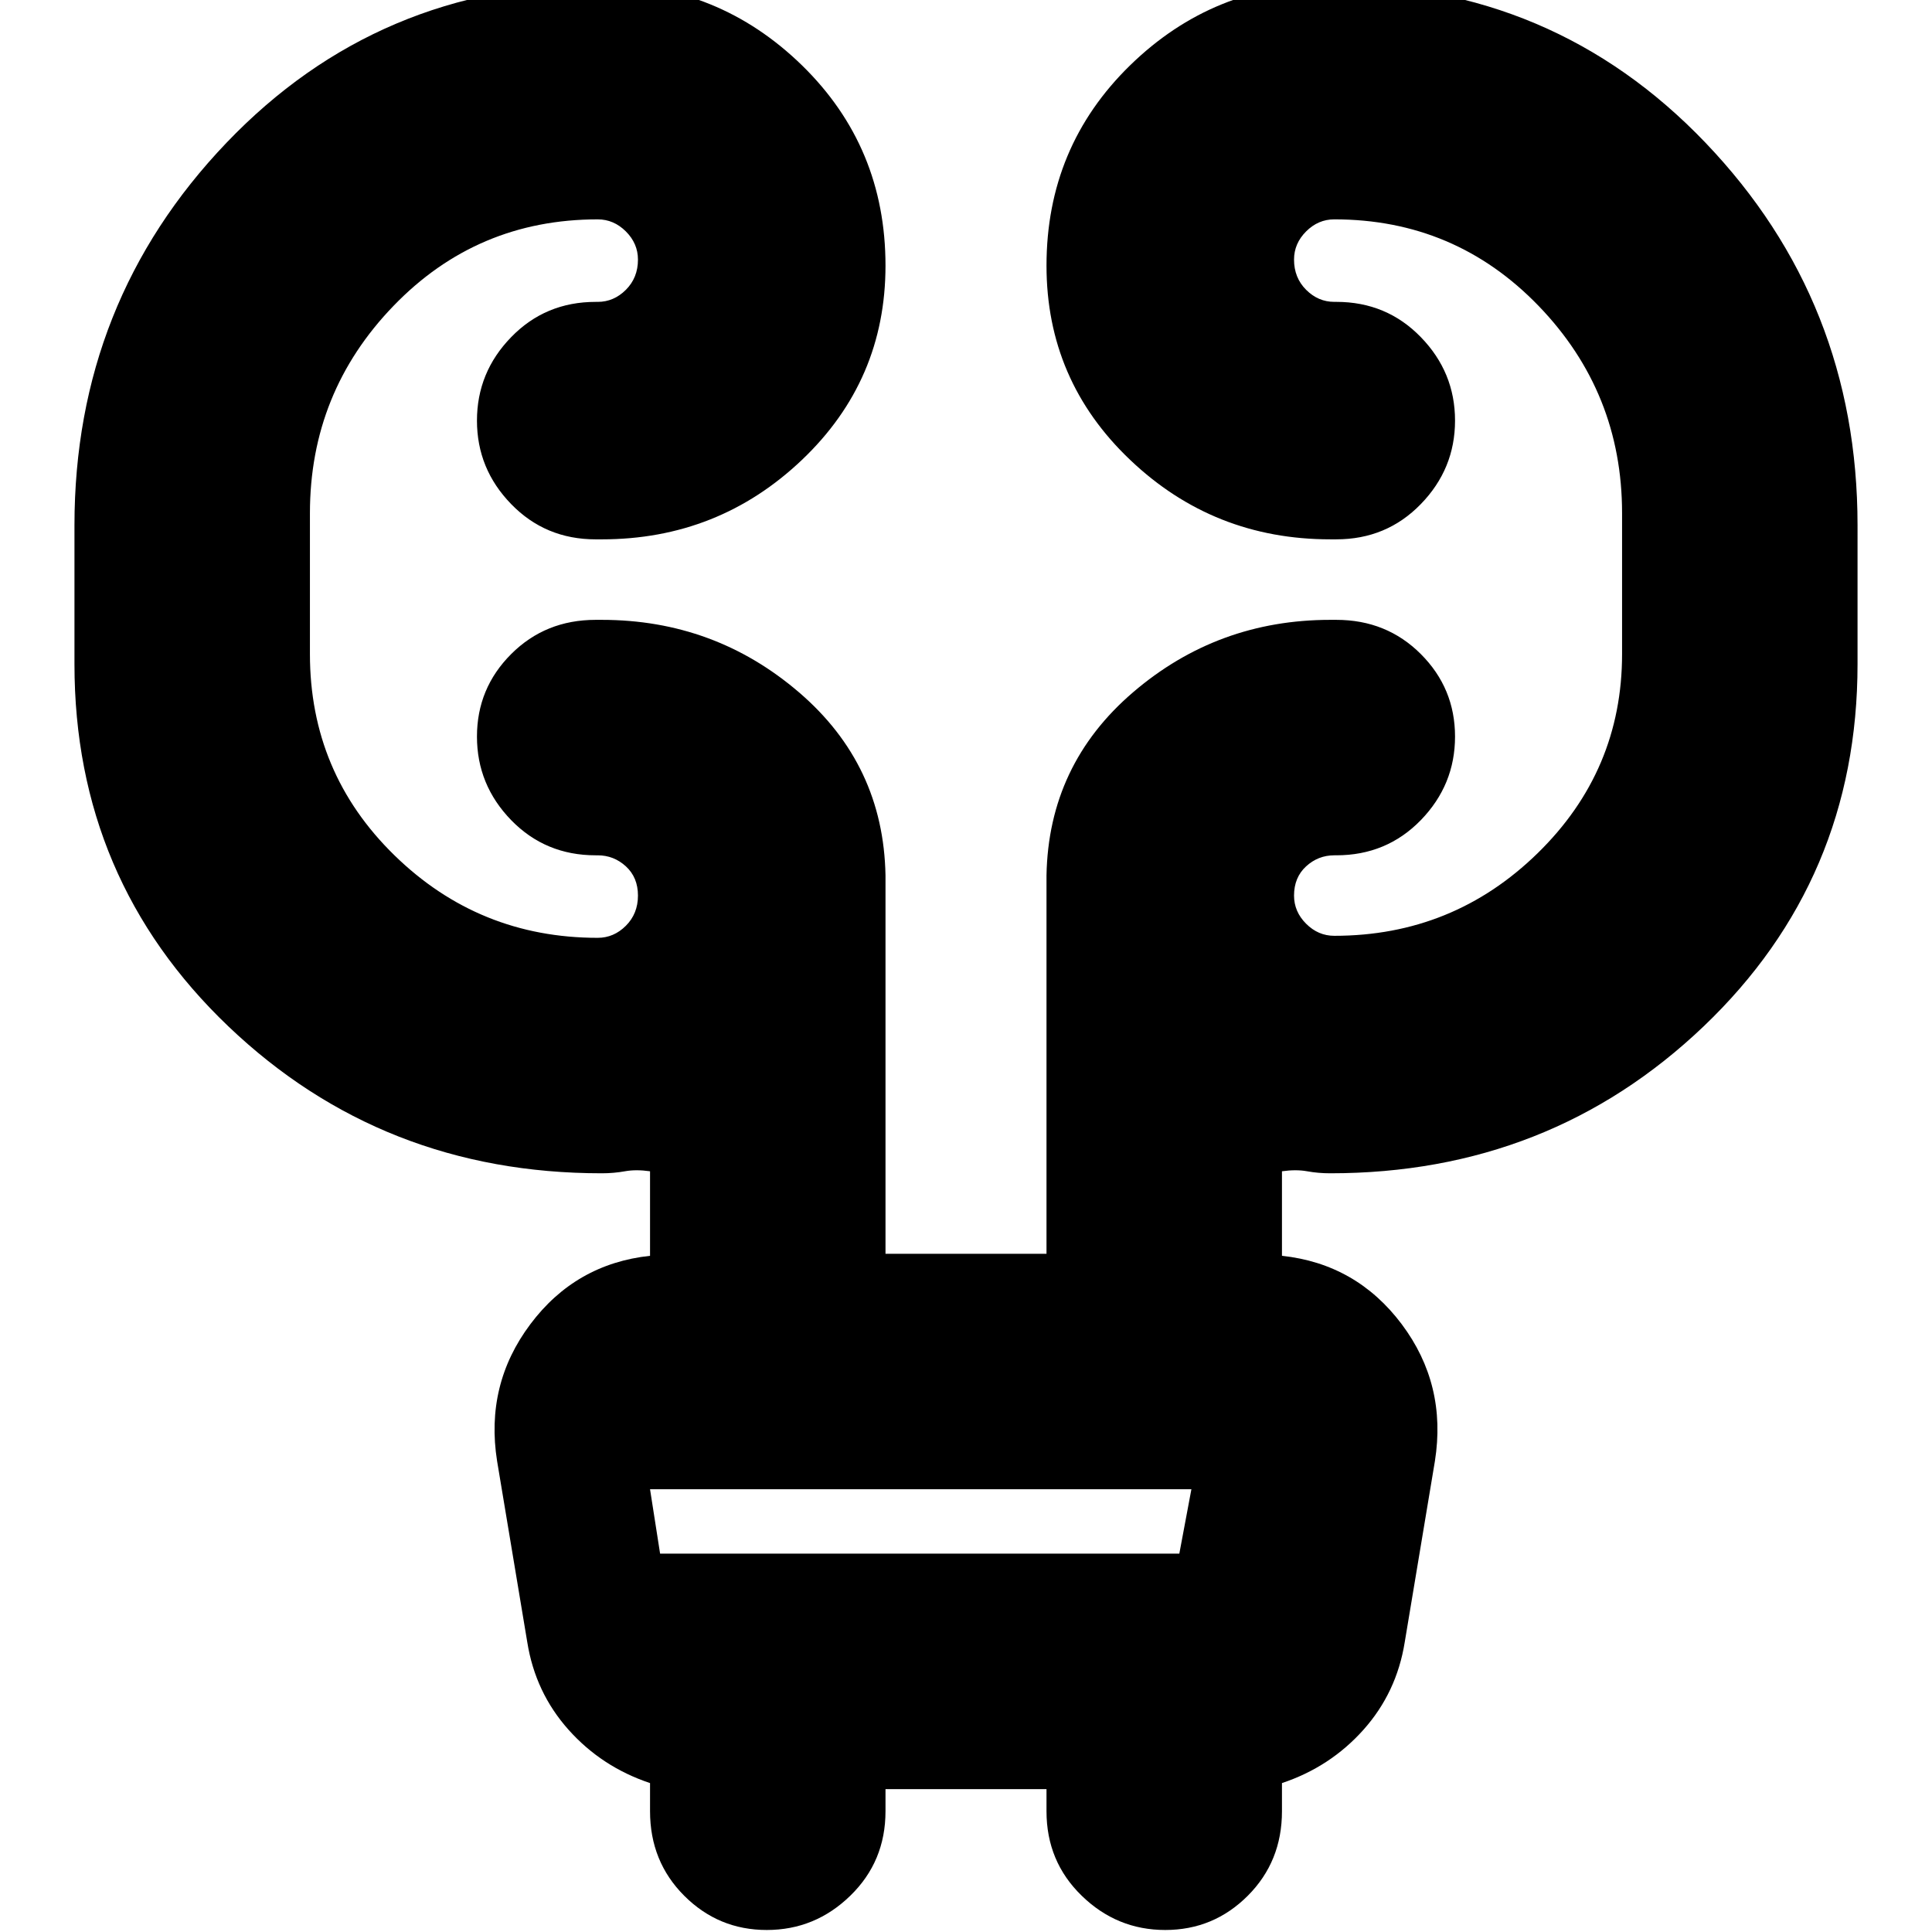 <svg xmlns="http://www.w3.org/2000/svg" height="24" width="24"><path d="M11 22.225v.275q0 .625-.438 1.05-.437.425-1.037.425-.6 0-1.025-.425-.425-.425-.425-1.05v-.35q-.6-.2-1.013-.663-.412-.462-.512-1.087l-.375-2.25q-.15-.95.413-1.7.562-.75 1.487-.85v-1.05q-.175-.025-.312 0-.138.025-.288.025-2.725 0-4.638-1.825Q.925 10.925.925 8.25V6.525q0-2.775 1.887-4.75Q4.7-.2 7.475-.2q1.45 0 2.488 1.012Q11 1.825 11 3.3q0 1.425-1.037 2.412-1.038.988-2.488.988H7.4q-.625 0-1.05-.438-.425-.437-.425-1.037 0-.6.425-1.037.425-.438 1.05-.438h.025q.2 0 .35-.15.15-.15.15-.375 0-.2-.15-.35-.15-.15-.35-.15-1.5 0-2.537 1.075Q3.85 4.875 3.85 6.375v1.75q0 1.475 1.05 2.5t2.525 1.025q.2 0 .35-.15.15-.15.15-.375t-.15-.363q-.15-.137-.35-.137H7.4q-.625 0-1.05-.437-.425-.438-.425-1.038 0-.6.425-1.025Q6.775 7.7 7.4 7.7h.075q1.4 0 2.45.9 1.05.9 1.075 2.275v4.7h2v-4.7Q13.025 9.5 14.075 8.6q1.05-.9 2.45-.9h.075q.625 0 1.05.425.425.425.425 1.025 0 .6-.425 1.038-.425.437-1.05.437h-.025q-.2 0-.35.137-.15.138-.15.363 0 .2.15.35.15.15.35.15 1.475 0 2.525-1.025 1.05-1.025 1.05-2.475v-1.75q0-1.5-1.037-2.575-1.038-1.075-2.538-1.075-.2 0-.35.15-.15.15-.15.35 0 .225.15.375t.35.15h.025q.625 0 1.05.438.425.437.425 1.037 0 .6-.425 1.037-.425.438-1.05.438h-.075q-1.45 0-2.487-.988Q13 4.725 13 3.3q0-1.475 1.038-2.488Q15.075-.2 16.525-.2q2.775 0 4.663 1.975 1.887 1.975 1.887 4.75V8.25q0 2.675-1.912 4.5-1.913 1.825-4.638 1.825-.15 0-.287-.025-.138-.025-.313 0v1.05q.925.1 1.488.85.562.75.412 1.7l-.375 2.25q-.1.625-.512 1.087-.413.463-1.013.663v.35q0 .625-.425 1.05-.425.425-1.025.425-.6 0-1.037-.425Q13 23.125 13 22.5v-.275ZM8.075 18.5l.125.8h6.45l.15-.8H8.075Zm0 0 .125.8Z"/></svg>